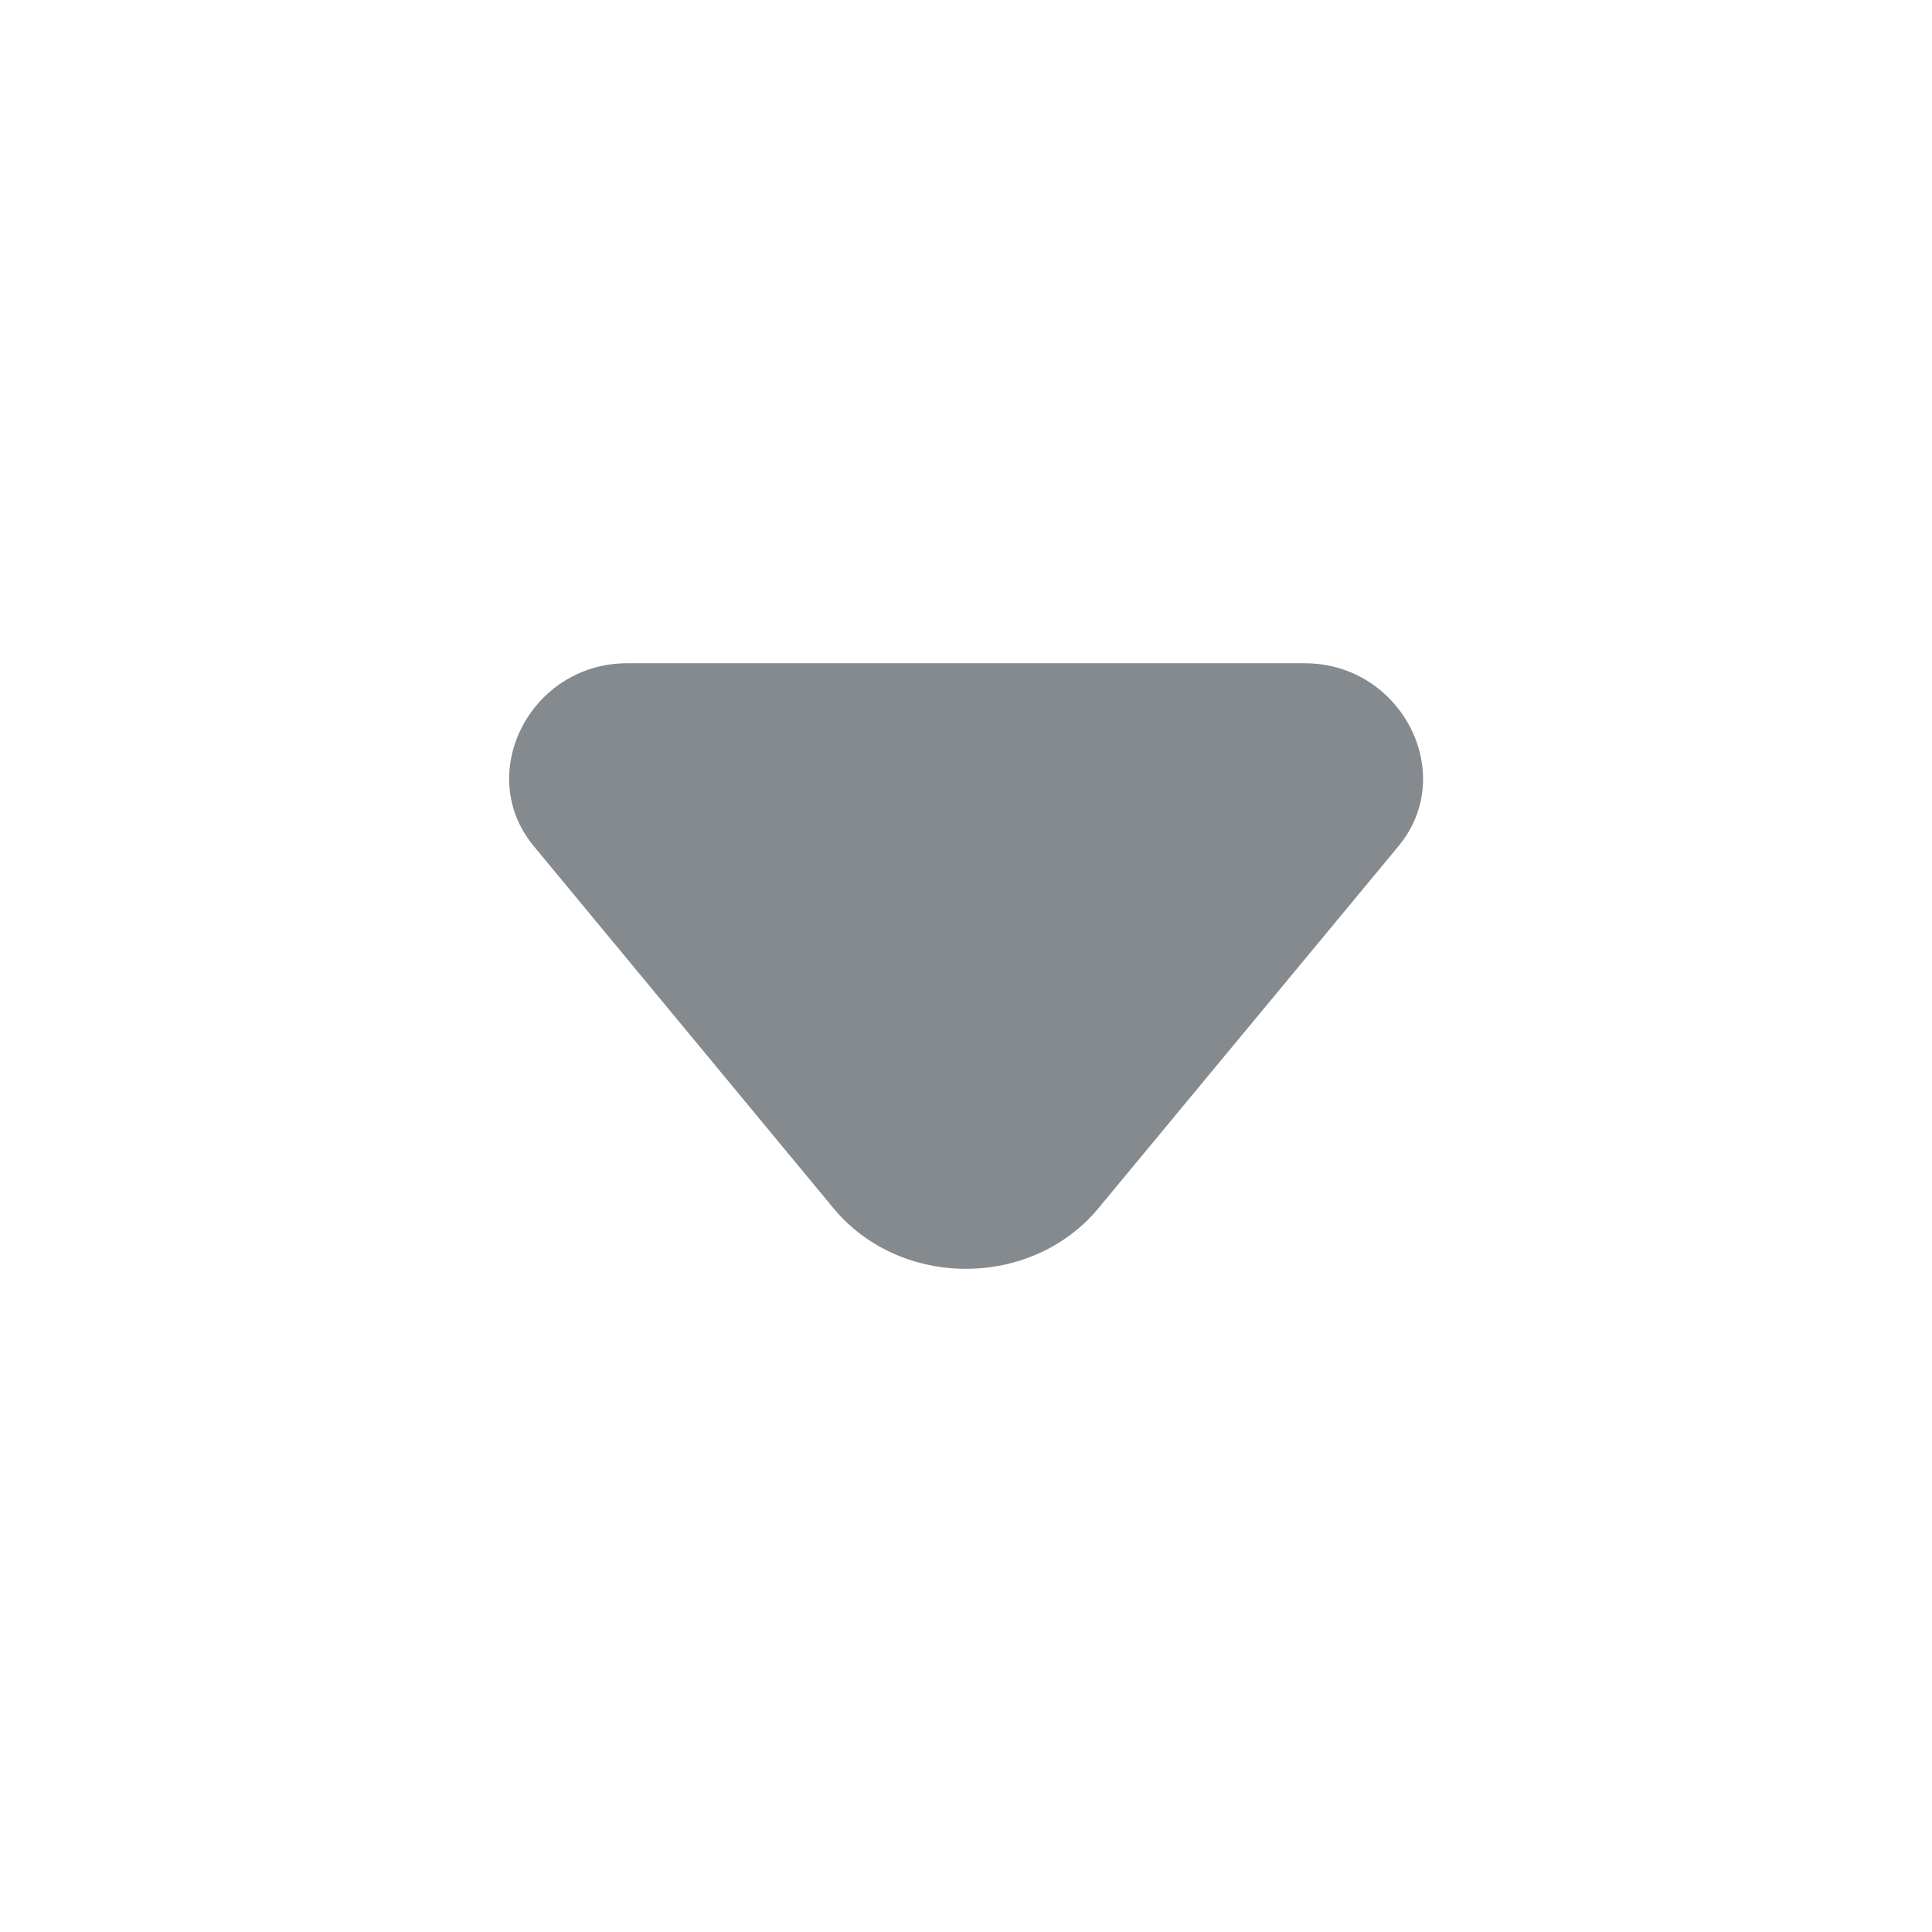 <?xml version="1.0" encoding="UTF-8"?>
<svg width="1200pt" height="1200pt" version="1.1" viewBox="0 0 1200 1200" xmlns="http://www.w3.org/2000/svg">
 <path d="m389.62 411.95c-60.168 0-95.289 68.66-58.117 113.56l186.16 224.91c41.574 50.215 123.05 50.215 164.62 0l186.39-224.91c37.176-44.898 1.816-113.56-58.348-113.56z" fill="#858A8F"/>
</svg>
